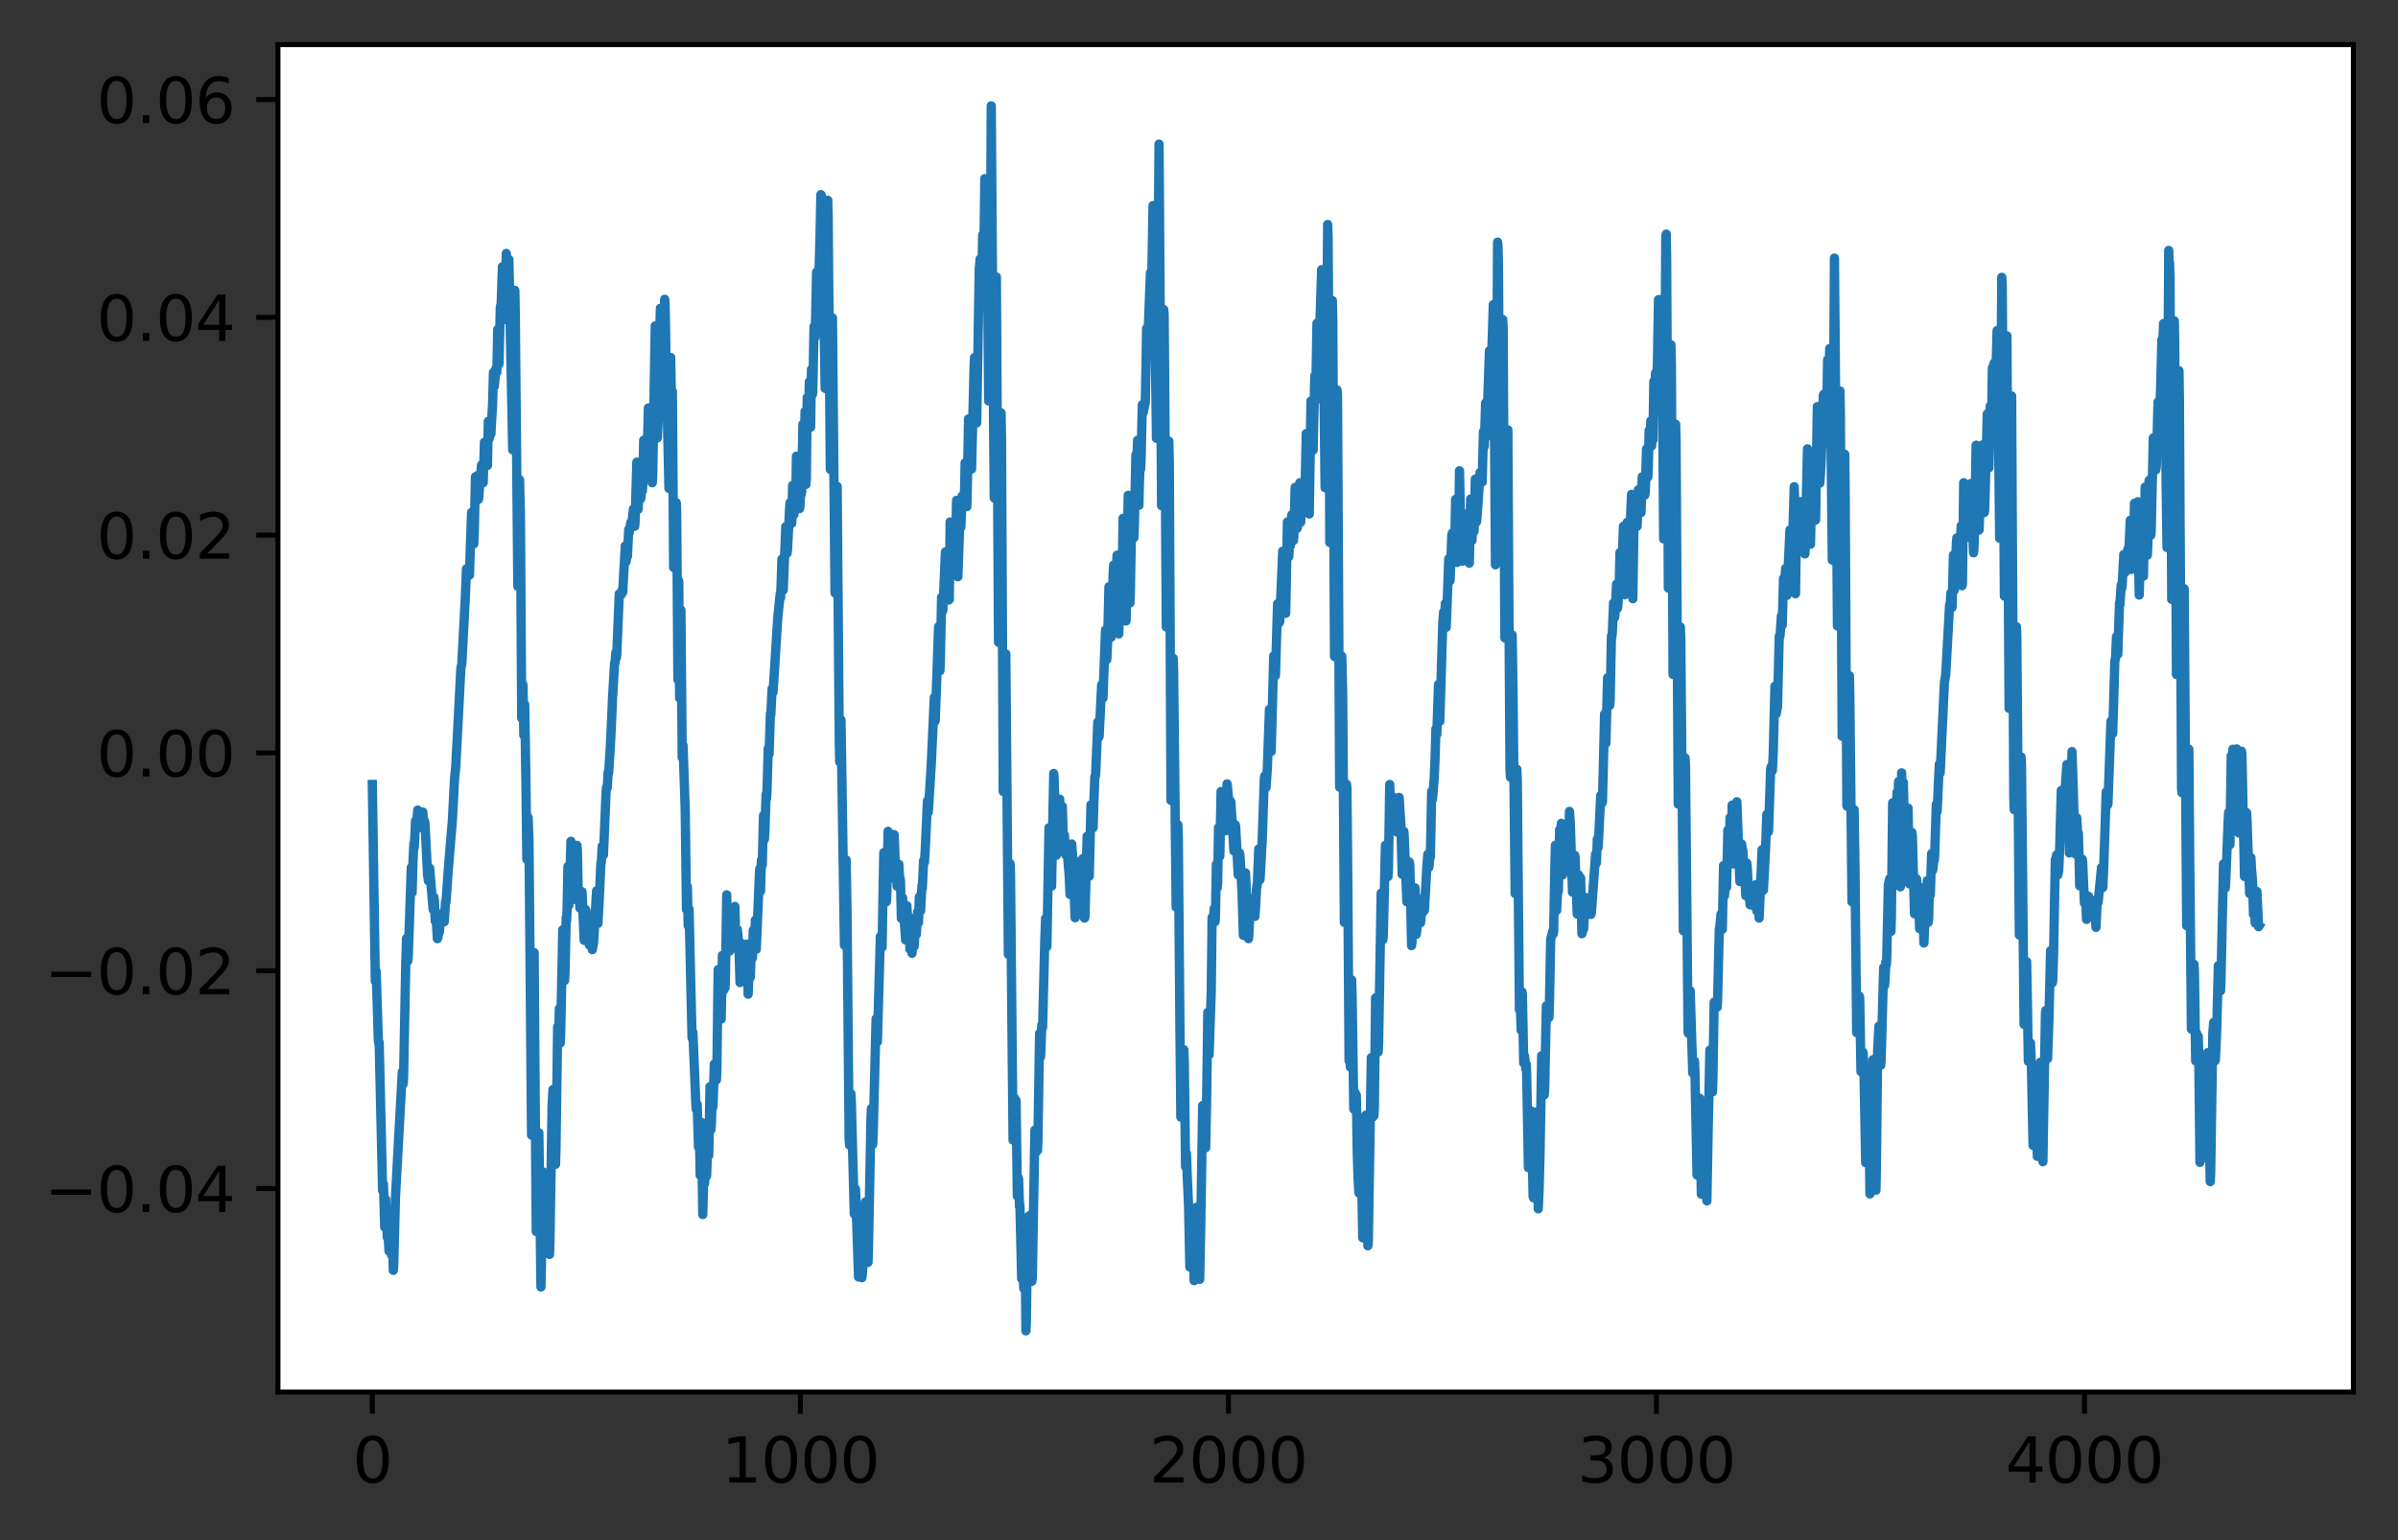 <?xml version="1.0" encoding="utf-8" standalone="no"?>
<!DOCTYPE svg PUBLIC "-//W3C//DTD SVG 1.1//EN"
  "http://www.w3.org/Graphics/SVG/1.1/DTD/svg11.dtd">
<svg xmlns:xlink="http://www.w3.org/1999/xlink" width="386.845pt" height="248.518pt" viewBox="0 0 386.845 248.518" xmlns="http://www.w3.org/2000/svg" version="1.1">
 <rect x="0" y="0" width="386.845" height="248.518" fill="#333333" stroke="none"/>
 <defs>
  <style type="text/css">*{stroke-linejoin: round; stroke-linecap: butt}</style>
 </defs>
 <g id="figure_1">
  <g id="patch_1">
   <path d="M 0 248.518 
L 386.845 248.518 
L 386.845 0 
L 0 0 
L 0 248.518 
z
" style="fill: none"/>
  </g>
  <g id="axes_1">
   <g id="patch_2">
    <path d="M 44.845 224.64 
L 379.645 224.64 
L 379.645 7.2 
L 44.845 7.2 
z
" style="fill: #ffffff"/>
   </g>
   <g id="matplotlib.axis_1">
    <g id="xtick_1">
     <g id="line2d_1">
      <defs>
       <path id="m5186f1db06" d="M 0 0 
L 0 3.5 
" style="stroke: #000000; stroke-width: 0.8"/>
      </defs>
      <g>
       <use xlink:href="#m5186f1db06" x="60.063" y="224.64" style="stroke: #000000; stroke-width: 0.8"/>
      </g>
     </g>
     <g id="text_1">
      <!-- 0 -->
      <g transform="translate(56.882 239.238)scale(0.1 -0.1)">
       <defs>
        <path id="DejaVuSans-30" d="M 2034 4250 
Q 1547 4250 1301 3770 
Q 1056 3291 1056 2328 
Q 1056 1369 1301 889 
Q 1547 409 2034 409 
Q 2525 409 2770 889 
Q 3016 1369 3016 2328 
Q 3016 3291 2770 3770 
Q 2525 4250 2034 4250 
z
M 2034 4750 
Q 2819 4750 3233 4129 
Q 3647 3509 3647 2328 
Q 3647 1150 3233 529 
Q 2819 -91 2034 -91 
Q 1250 -91 836 529 
Q 422 1150 422 2328 
Q 422 3509 836 4129 
Q 1250 4750 2034 4750 
z
" transform="scale(0.016)"/>
       </defs>
       <use xlink:href="#DejaVuSans-30"/>
      </g>
     </g>
    </g>
    <g id="xtick_2">
     <g id="line2d_2">
      <g>
       <use xlink:href="#m5186f1db06" x="129.112" y="224.64" style="stroke: #000000; stroke-width: 0.8"/>
      </g>
     </g>
     <g id="text_2">
      <!-- 1000 -->
      <g transform="translate(116.387 239.238)scale(0.1 -0.1)">
       <defs>
        <path id="DejaVuSans-31" d="M 794 531 
L 1825 531 
L 1825 4091 
L 703 3866 
L 703 4441 
L 1819 4666 
L 2450 4666 
L 2450 531 
L 3481 531 
L 3481 0 
L 794 0 
L 794 531 
z
" transform="scale(0.016)"/>
       </defs>
       <use xlink:href="#DejaVuSans-31"/>
       <use xlink:href="#DejaVuSans-30" x="63.623"/>
       <use xlink:href="#DejaVuSans-30" x="127.246"/>
       <use xlink:href="#DejaVuSans-30" x="190.869"/>
      </g>
     </g>
    </g>
    <g id="xtick_3">
     <g id="line2d_3">
      <g>
       <use xlink:href="#m5186f1db06" x="198.16" y="224.64" style="stroke: #000000; stroke-width: 0.8"/>
      </g>
     </g>
     <g id="text_3">
      <!-- 2000 -->
      <g transform="translate(185.435 239.238)scale(0.1 -0.1)">
       <defs>
        <path id="DejaVuSans-32" d="M 1228 531 
L 3431 531 
L 3431 0 
L 469 0 
L 469 531 
Q 828 903 1448 1529 
Q 2069 2156 2228 2338 
Q 2531 2678 2651 2914 
Q 2772 3150 2772 3378 
Q 2772 3750 2511 3984 
Q 2250 4219 1831 4219 
Q 1534 4219 1204 4116 
Q 875 4013 500 3803 
L 500 4441 
Q 881 4594 1212 4672 
Q 1544 4750 1819 4750 
Q 2544 4750 2975 4387 
Q 3406 4025 3406 3419 
Q 3406 3131 3298 2873 
Q 3191 2616 2906 2266 
Q 2828 2175 2409 1742 
Q 1991 1309 1228 531 
z
" transform="scale(0.016)"/>
       </defs>
       <use xlink:href="#DejaVuSans-32"/>
       <use xlink:href="#DejaVuSans-30" x="63.623"/>
       <use xlink:href="#DejaVuSans-30" x="127.246"/>
       <use xlink:href="#DejaVuSans-30" x="190.869"/>
      </g>
     </g>
    </g>
    <g id="xtick_4">
     <g id="line2d_4">
      <g>
       <use xlink:href="#m5186f1db06" x="267.208" y="224.64" style="stroke: #000000; stroke-width: 0.8"/>
      </g>
     </g>
     <g id="text_4">
      <!-- 3000 -->
      <g transform="translate(254.483 239.238)scale(0.1 -0.1)">
       <defs>
        <path id="DejaVuSans-33" d="M 2597 2516 
Q 3050 2419 3304 2112 
Q 3559 1806 3559 1356 
Q 3559 666 3084 287 
Q 2609 -91 1734 -91 
Q 1441 -91 1130 -33 
Q 819 25 488 141 
L 488 750 
Q 750 597 1062 519 
Q 1375 441 1716 441 
Q 2309 441 2620 675 
Q 2931 909 2931 1356 
Q 2931 1769 2642 2001 
Q 2353 2234 1838 2234 
L 1294 2234 
L 1294 2753 
L 1863 2753 
Q 2328 2753 2575 2939 
Q 2822 3125 2822 3475 
Q 2822 3834 2567 4026 
Q 2313 4219 1838 4219 
Q 1578 4219 1281 4162 
Q 984 4106 628 3988 
L 628 4550 
Q 988 4650 1302 4700 
Q 1616 4750 1894 4750 
Q 2613 4750 3031 4423 
Q 3450 4097 3450 3541 
Q 3450 3153 3228 2886 
Q 3006 2619 2597 2516 
z
" transform="scale(0.016)"/>
       </defs>
       <use xlink:href="#DejaVuSans-33"/>
       <use xlink:href="#DejaVuSans-30" x="63.623"/>
       <use xlink:href="#DejaVuSans-30" x="127.246"/>
       <use xlink:href="#DejaVuSans-30" x="190.869"/>
      </g>
     </g>
    </g>
    <g id="xtick_5">
     <g id="line2d_5">
      <g>
       <use xlink:href="#m5186f1db06" x="336.256" y="224.64" style="stroke: #000000; stroke-width: 0.8"/>
      </g>
     </g>
     <g id="text_5">
      <!-- 4000 -->
      <g transform="translate(323.531 239.238)scale(0.1 -0.1)">
       <defs>
        <path id="DejaVuSans-34" d="M 2419 4116 
L 825 1625 
L 2419 1625 
L 2419 4116 
z
M 2253 4666 
L 3047 4666 
L 3047 1625 
L 3713 1625 
L 3713 1100 
L 3047 1100 
L 3047 0 
L 2419 0 
L 2419 1100 
L 313 1100 
L 313 1709 
L 2253 4666 
z
" transform="scale(0.016)"/>
       </defs>
       <use xlink:href="#DejaVuSans-34"/>
       <use xlink:href="#DejaVuSans-30" x="63.623"/>
       <use xlink:href="#DejaVuSans-30" x="127.246"/>
       <use xlink:href="#DejaVuSans-30" x="190.869"/>
      </g>
     </g>
    </g>
   </g>
   <g id="matplotlib.axis_2">
    <g id="ytick_1">
     <g id="line2d_6">
      <defs>
       <path id="mf6661c6b34" d="M 0 0 
L -3.5 0 
" style="stroke: #000000; stroke-width: 0.8"/>
      </defs>
      <g>
       <use xlink:href="#mf6661c6b34" x="44.845" y="191.789" style="stroke: #000000; stroke-width: 0.8"/>
      </g>
     </g>
     <g id="text_6">
      <!-- −0.04 -->
      <g transform="translate(7.2 195.588)scale(0.1 -0.1)">
       <defs>
        <path id="DejaVuSans-2212" d="M 678 2272 
L 4684 2272 
L 4684 1741 
L 678 1741 
L 678 2272 
z
" transform="scale(0.016)"/>
        <path id="DejaVuSans-2e" d="M 684 794 
L 1344 794 
L 1344 0 
L 684 0 
L 684 794 
z
" transform="scale(0.016)"/>
       </defs>
       <use xlink:href="#DejaVuSans-2212"/>
       <use xlink:href="#DejaVuSans-30" x="83.789"/>
       <use xlink:href="#DejaVuSans-2e" x="147.412"/>
       <use xlink:href="#DejaVuSans-30" x="179.199"/>
       <use xlink:href="#DejaVuSans-34" x="242.822"/>
      </g>
     </g>
    </g>
    <g id="ytick_2">
     <g id="line2d_7">
      <g>
       <use xlink:href="#mf6661c6b34" x="44.845" y="156.643" style="stroke: #000000; stroke-width: 0.8"/>
      </g>
     </g>
     <g id="text_7">
      <!-- −0.02 -->
      <g transform="translate(7.2 160.442)scale(0.1 -0.1)">
       <use xlink:href="#DejaVuSans-2212"/>
       <use xlink:href="#DejaVuSans-30" x="83.789"/>
       <use xlink:href="#DejaVuSans-2e" x="147.412"/>
       <use xlink:href="#DejaVuSans-30" x="179.199"/>
       <use xlink:href="#DejaVuSans-32" x="242.822"/>
      </g>
     </g>
    </g>
    <g id="ytick_3">
     <g id="line2d_8">
      <g>
       <use xlink:href="#mf6661c6b34" x="44.845" y="121.497" style="stroke: #000000; stroke-width: 0.8"/>
      </g>
     </g>
     <g id="text_8">
      <!-- 0.00 -->
      <g transform="translate(15.58 125.297)scale(0.1 -0.1)">
       <use xlink:href="#DejaVuSans-30"/>
       <use xlink:href="#DejaVuSans-2e" x="63.623"/>
       <use xlink:href="#DejaVuSans-30" x="95.41"/>
       <use xlink:href="#DejaVuSans-30" x="159.033"/>
      </g>
     </g>
    </g>
    <g id="ytick_4">
     <g id="line2d_9">
      <g>
       <use xlink:href="#mf6661c6b34" x="44.845" y="86.352" style="stroke: #000000; stroke-width: 0.8"/>
      </g>
     </g>
     <g id="text_9">
      <!-- 0.02 -->
      <g transform="translate(15.58 90.151)scale(0.1 -0.1)">
       <use xlink:href="#DejaVuSans-30"/>
       <use xlink:href="#DejaVuSans-2e" x="63.623"/>
       <use xlink:href="#DejaVuSans-30" x="95.41"/>
       <use xlink:href="#DejaVuSans-32" x="159.033"/>
      </g>
     </g>
    </g>
    <g id="ytick_5">
     <g id="line2d_10">
      <g>
       <use xlink:href="#mf6661c6b34" x="44.845" y="51.206" style="stroke: #000000; stroke-width: 0.8"/>
      </g>
     </g>
     <g id="text_10">
      <!-- 0.04 -->
      <g transform="translate(15.58 55.005)scale(0.1 -0.1)">
       <use xlink:href="#DejaVuSans-30"/>
       <use xlink:href="#DejaVuSans-2e" x="63.623"/>
       <use xlink:href="#DejaVuSans-30" x="95.41"/>
       <use xlink:href="#DejaVuSans-34" x="159.033"/>
      </g>
     </g>
    </g>
    <g id="ytick_6">
     <g id="line2d_11">
      <g>
       <use xlink:href="#mf6661c6b34" x="44.845" y="16.06" style="stroke: #000000; stroke-width: 0.8"/>
      </g>
     </g>
     <g id="text_11">
      <!-- 0.06 -->
      <g transform="translate(15.58 19.86)scale(0.1 -0.1)">
       <defs>
        <path id="DejaVuSans-36" d="M 2113 2584 
Q 1688 2584 1439 2293 
Q 1191 2003 1191 1497 
Q 1191 994 1439 701 
Q 1688 409 2113 409 
Q 2538 409 2786 701 
Q 3034 994 3034 1497 
Q 3034 2003 2786 2293 
Q 2538 2584 2113 2584 
z
M 3366 4563 
L 3366 3988 
Q 3128 4100 2886 4159 
Q 2644 4219 2406 4219 
Q 1781 4219 1451 3797 
Q 1122 3375 1075 2522 
Q 1259 2794 1537 2939 
Q 1816 3084 2150 3084 
Q 2853 3084 3261 2657 
Q 3669 2231 3669 1497 
Q 3669 778 3244 343 
Q 2819 -91 2113 -91 
Q 1303 -91 875 529 
Q 447 1150 447 2328 
Q 447 3434 972 4092 
Q 1497 4750 2381 4750 
Q 2619 4750 2861 4703 
Q 3103 4656 3366 4563 
z
" transform="scale(0.016)"/>
       </defs>
       <use xlink:href="#DejaVuSans-30"/>
       <use xlink:href="#DejaVuSans-2e" x="63.623"/>
       <use xlink:href="#DejaVuSans-30" x="95.41"/>
       <use xlink:href="#DejaVuSans-36" x="159.033"/>
      </g>
     </g>
    </g>
   </g>
   <g id="line2d_12">
    <path d="M 60.063 126.592 
L 60.547 158.34 
L 60.616 157.16 
L 60.685 156.731 
L 61.03 167.778 
L 61.099 168.368 
L 61.168 168.207 
L 61.721 192.125 
L 61.79 191.964 
L 61.859 191.053 
L 62.066 198.024 
L 62.135 195.933 
L 62.204 193.52 
L 62.273 194.968 
L 62.48 199.687 
L 62.549 199.312 
L 62.618 199.472 
L 62.756 201.886 
L 62.825 201.618 
L 62.964 197.864 
L 63.033 198.668 
L 63.171 202.529 
L 63.309 199.365 
L 63.447 204.996 
L 63.516 204.138 
L 63.792 193.252 
L 64.897 172.98 
L 64.966 173.463 
L 65.035 174.911 
L 65.104 173.838 
L 65.449 155.873 
L 65.587 151.422 
L 65.794 155.068 
L 65.864 154.264 
L 66.209 144.075 
L 66.347 139.999 
L 66.485 144.021 
L 66.623 138.926 
L 66.761 136.138 
L 66.83 136.728 
L 67.037 132.437 
L 67.175 132.92 
L 67.244 132.759 
L 67.383 130.721 
L 67.59 132.974 
L 67.659 132.866 
L 67.866 133.564 
L 68.211 131.043 
L 68.418 133.832 
L 68.487 132.491 
L 68.556 132.759 
L 68.971 141.072 
L 69.109 142.144 
L 69.178 141.715 
L 69.316 140.106 
L 69.868 146.756 
L 69.937 146.22 
L 70.006 144.772 
L 70.075 145.362 
L 70.214 148.633 
L 70.283 147.829 
L 70.352 148.097 
L 70.559 151.475 
L 70.628 151.314 
L 70.766 150.51 
L 70.835 150.51 
L 70.904 150.242 
L 71.042 147.507 
L 71.111 147.561 
L 71.18 148.687 
L 71.249 148.258 
L 71.318 147.829 
L 71.525 148.794 
L 71.595 148.687 
L 71.664 148.74 
L 71.871 145.469 
L 71.94 145.63 
L 72.285 140.857 
L 72.561 137.318 
L 72.975 132.437 
L 73.321 125.788 
L 73.528 123.642 
L 74.356 107.715 
L 74.495 107.179 
L 75.047 96.775 
L 75.254 91.787 
L 75.392 92.485 
L 75.53 91.627 
L 75.599 91.841 
L 75.737 92.806 
L 75.875 88.248 
L 76.083 82.671 
L 76.152 82.724 
L 76.221 82.992 
L 76.428 87.765 
L 76.497 86.371 
L 76.704 76.932 
L 76.842 79.292 
L 76.911 78.809 
L 76.98 76.772 
L 77.049 76.825 
L 77.187 80.579 
L 77.256 79.936 
L 77.464 76.932 
L 77.533 76.879 
L 77.671 75.055 
L 77.74 75.163 
L 77.947 77.898 
L 78.154 71.355 
L 78.223 72.696 
L 78.292 73.822 
L 78.43 71.355 
L 78.499 71.784 
L 78.637 75.109 
L 78.776 67.977 
L 78.845 68.084 
L 78.914 70.765 
L 78.983 70.443 
L 79.052 68.996 
L 79.121 69.532 
L 79.19 70.014 
L 79.466 65.188 
L 79.604 60.093 
L 79.742 62.346 
L 80.018 59.396 
L 80.087 59.611 
L 80.156 60.04 
L 80.295 53.175 
L 80.364 54.838 
L 80.433 58.806 
L 80.502 58.699 
L 80.709 49.582 
L 80.847 48.992 
L 81.054 43.04 
L 81.192 51.62 
L 81.261 50.601 
L 81.33 47.544 
L 81.399 48.241 
L 81.468 49.475 
L 81.676 40.894 
L 81.745 41.806 
L 81.883 44.648 
L 81.952 44.112 
L 82.09 41.86 
L 82.711 72.589 
L 82.78 71.623 
L 83.056 46.847 
L 83.126 50.977 
L 83.54 94.63 
L 83.816 77.415 
L 83.954 83.1 
L 84.161 115.866 
L 84.23 114.687 
L 84.299 110.45 
L 84.368 110.504 
L 84.506 118.655 
L 84.645 113.668 
L 84.852 126.753 
L 84.99 138.658 
L 85.059 137.854 
L 85.197 131.901 
L 85.335 135.601 
L 85.473 151.368 
L 85.749 183.169 
L 86.164 153.728 
L 86.302 173.141 
L 86.509 198.722 
L 86.923 182.794 
L 87.061 191.911 
L 87.268 207.677 
L 87.476 197.006 
L 87.614 189.122 
L 87.683 189.283 
L 87.89 198.346 
L 88.028 200.17 
L 88.442 191.804 
L 88.649 202.422 
L 88.718 200.277 
L 89.064 178.397 
L 89.202 175.822 
L 89.34 177.86 
L 89.616 187.889 
L 89.685 185.69 
L 89.961 165.687 
L 90.03 167.778 
L 90.099 167.725 
L 90.237 162.737 
L 90.376 168.315 
L 90.445 166.706 
L 90.79 150.027 
L 90.997 156.034 
L 91.066 158.232 
L 91.135 157.321 
L 91.342 147.99 
L 91.411 148.579 
L 91.48 146.863 
L 91.618 139.838 
L 91.757 146.113 
L 91.826 144.986 
L 92.102 135.762 
L 92.171 136.728 
L 92.516 145.147 
L 92.654 141.983 
L 92.792 144.772 
L 93.068 136.406 
L 93.137 137.103 
L 93.276 143.914 
L 93.345 143.592 
L 93.414 143.914 
L 93.552 146.542 
L 93.69 145.201 
L 93.759 145.255 
L 93.897 143.914 
L 94.242 151.743 
L 94.311 151.207 
L 94.449 146.756 
L 94.518 146.917 
L 94.588 147.185 
L 94.795 151.529 
L 94.864 150.456 
L 94.933 150.564 
L 95.071 152.494 
L 95.278 150.403 
L 95.416 151.154 
L 95.554 153.245 
L 95.761 152.119 
L 96.245 143.753 
L 96.452 149.008 
L 96.521 147.882 
L 96.728 143.914 
L 96.935 139.195 
L 97.004 139.195 
L 97.142 136.567 
L 97.211 136.62 
L 97.349 137.961 
L 97.764 127.986 
L 97.833 127.075 
L 97.902 127.289 
L 97.971 126.967 
L 98.109 124.608 
L 98.178 124.769 
L 98.454 120.586 
L 98.661 116.349 
L 98.799 112.97 
L 99.145 107.018 
L 99.214 107.018 
L 99.352 105.302 
L 99.421 106.16 
L 99.49 105.731 
L 99.904 95.81 
L 99.973 96.185 
L 100.042 96.024 
L 100.18 95.863 
L 100.249 95.917 
L 100.388 95.166 
L 100.457 95.541 
L 100.871 88.087 
L 101.009 90.608 
L 101.078 90.018 
L 101.216 89.803 
L 101.423 85.459 
L 101.492 85.996 
L 101.768 84.279 
L 101.838 84.816 
L 101.907 84.762 
L 102.183 82.134 
L 102.252 82.242 
L 102.39 84.923 
L 102.459 84.065 
L 102.735 74.573 
L 102.942 82.188 
L 103.219 76.986 
L 103.288 77.522 
L 103.357 80.472 
L 103.426 80.15 
L 103.564 75.592 
L 103.633 79.185 
L 103.702 78.112 
L 103.84 71.033 
L 103.978 76.021 
L 104.047 75.806 
L 104.185 72.267 
L 104.323 74.519 
L 104.392 73.822 
L 104.599 65.831 
L 104.669 66.582 
L 104.807 68.62 
L 104.945 67.119 
L 105.083 72.213 
L 105.221 77.898 
L 105.29 76.772 
L 105.704 52.585 
L 105.773 53.336 
L 106.049 70.658 
L 106.188 67.762 
L 106.395 55.374 
L 106.533 49.743 
L 106.74 59.932 
L 106.809 58.753 
L 106.947 66.529 
L 107.016 63.686 
L 107.223 48.295 
L 107.292 48.939 
L 107.499 61.112 
L 107.569 59.611 
L 107.707 69.478 
L 107.914 78.809 
L 107.983 76.235 
L 108.19 57.68 
L 108.328 65.188 
L 108.397 63.043 
L 108.466 63.15 
L 108.673 91.573 
L 108.742 91.09 
L 109.088 81.115 
L 109.157 82.349 
L 109.364 109.699 
L 109.433 101.119 
L 109.502 93.772 
L 109.64 112.649 
L 109.709 111.254 
L 109.847 98.437 
L 110.054 122.248 
L 110.123 121.283 
L 110.192 120.317 
L 110.538 130.668 
L 110.745 146.756 
L 110.814 144.986 
L 110.883 143.109 
L 111.021 149.384 
L 111.09 147.721 
L 111.159 146.702 
L 111.435 158.715 
L 111.642 167.51 
L 111.78 166.598 
L 112.264 178.397 
L 112.333 179.04 
L 112.471 178.182 
L 112.678 185.1 
L 112.816 182.043 
L 112.954 189.658 
L 113.161 181.132 
L 113.369 195.987 
L 113.576 187.942 
L 113.645 191.053 
L 113.714 190.087 
L 113.852 184.939 
L 113.99 189.766 
L 114.197 183.974 
L 114.335 186.441 
L 114.542 175.34 
L 114.611 177.914 
L 114.68 182.311 
L 114.75 181.507 
L 114.888 177.485 
L 114.957 178.718 
L 115.026 178.557 
L 115.233 171.693 
L 115.371 172.927 
L 115.44 172.498 
L 115.578 174.267 
L 115.647 172.658 
L 115.854 156.463 
L 115.923 159.359 
L 116.061 162.63 
L 116.2 160.646 
L 116.338 164.453 
L 116.545 154.157 
L 116.683 159.895 
L 116.752 158.501 
L 116.821 155.39 
L 116.89 156.248 
L 116.959 159.412 
L 117.028 157.696 
L 117.235 144.396 
L 117.373 152.226 
L 117.442 151.314 
L 117.511 149.33 
L 117.58 149.92 
L 117.719 153.46 
L 117.926 147.614 
L 117.995 149.598 
L 118.064 152.333 
L 118.133 151.958 
L 118.202 149.008 
L 118.271 149.437 
L 118.34 152.655 
L 118.409 151.958 
L 118.547 146.273 
L 118.685 151.583 
L 118.754 150.993 
L 118.961 150.027 
L 119.1 151.475 
L 119.238 153.889 
L 119.376 158.554 
L 119.514 152.655 
L 119.583 153.406 
L 119.652 155.819 
L 119.721 154.8 
L 119.859 152.333 
L 120.066 154.639 
L 120.204 154.157 
L 120.342 157.643 
L 120.411 157.106 
L 120.55 152.333 
L 120.688 160.431 
L 120.895 155.712 
L 121.033 157.75 
L 121.24 152.387 
L 121.309 153.299 
L 121.378 154.586 
L 121.516 150.135 
L 121.585 150.51 
L 121.654 152.816 
L 121.723 151.958 
L 121.861 148.472 
L 122 153.191 
L 122.483 141.769 
L 122.552 140.213 
L 122.69 143.807 
L 122.828 138.819 
L 122.897 138.926 
L 122.966 139.57 
L 123.173 131.579 
L 123.242 132.92 
L 123.311 135.441 
L 123.381 134.422 
L 123.588 128.201 
L 123.657 128.898 
L 123.726 127.772 
L 123.933 120.8 
L 124.071 121.658 
L 124.278 115.169 
L 124.347 115.384 
L 124.554 111.147 
L 124.692 111.737 
L 124.831 109.86 
L 125.452 99.885 
L 125.866 95.756 
L 125.935 96.453 
L 126.073 92.324 
L 126.142 90.232 
L 126.211 91.198 
L 126.35 95.22 
L 126.764 84.977 
L 126.833 85.03 
L 126.971 89.267 
L 127.04 88.731 
L 127.385 81.92 
L 127.454 81.115 
L 127.523 81.169 
L 127.731 84.44 
L 127.869 78.327 
L 127.938 78.809 
L 128.076 83.046 
L 128.214 79.936 
L 128.283 80.579 
L 128.352 81.115 
L 128.49 73.608 
L 128.559 74.037 
L 128.697 81.759 
L 128.766 81.33 
L 128.835 80.15 
L 128.904 80.633 
L 128.973 82.081 
L 129.042 81.759 
L 129.181 79.238 
L 129.25 79.775 
L 129.319 79.453 
L 129.526 68.459 
L 129.664 75.324 
L 129.733 73.876 
L 129.871 66.421 
L 130.009 78.166 
L 130.078 77.201 
L 130.216 64.169 
L 130.354 68.352 
L 130.423 67.601 
L 130.562 61.595 
L 130.631 63.043 
L 130.769 68.942 
L 130.907 59.611 
L 130.976 59.986 
L 131.045 63.686 
L 131.114 63.365 
L 131.321 52.693 
L 131.459 54.462 
L 131.528 53.443 
L 131.735 43.898 
L 131.873 46.472 
L 132.012 45.185 
L 132.081 45.185 
L 132.288 38.106 
L 132.426 31.402 
L 132.495 31.51 
L 132.702 40.734 
L 132.771 40.787 
L 132.909 50.387 
L 133.116 62.667 
L 133.254 51.406 
L 133.462 33.172 
L 133.531 32.314 
L 133.6 34.995 
L 133.945 75.753 
L 134.014 74.197 
L 134.152 61.434 
L 134.29 51.298 
L 134.704 95.702 
L 134.773 94.522 
L 135.05 78.488 
L 135.188 95.059 
L 135.395 119.996 
L 135.464 122.945 
L 135.671 116.188 
L 136.223 152.548 
L 136.292 150.885 
L 136.5 138.766 
L 136.638 146.917 
L 136.983 183.867 
L 137.052 184.778 
L 137.259 176.466 
L 137.328 177.485 
L 137.812 195.879 
L 137.881 193.841 
L 137.95 191.804 
L 138.019 191.964 
L 138.502 206.069 
L 138.709 203.924 
L 138.778 202.154 
L 138.847 202.476 
L 139.054 206.176 
L 139.193 204.674 
L 139.607 193.949 
L 139.676 194.7 
L 140.021 203.709 
L 140.09 201.993 
L 140.504 180.542 
L 140.573 178.879 
L 140.781 184.671 
L 140.85 183.33 
L 141.333 164.4 
L 141.54 168.1 
L 142.023 151.1 
L 142.231 152.762 
L 142.3 152.87 
L 142.438 144.772 
L 142.576 137.586 
L 142.99 145.523 
L 143.059 144.289 
L 143.266 134.154 
L 143.335 134.261 
L 143.612 137.586 
L 143.75 141.072 
L 143.888 134.69 
L 143.957 134.958 
L 144.095 137.532 
L 144.233 134.69 
L 144.302 136.084 
L 144.509 141.983 
L 144.578 141.715 
L 144.647 141.822 
L 144.716 143.002 
L 144.785 142.627 
L 144.993 139.463 
L 145.131 141.983 
L 145.2 141.661 
L 145.269 142.251 
L 145.407 148.204 
L 145.476 147.346 
L 145.614 144.879 
L 145.821 147.775 
L 146.097 151.69 
L 146.166 150.885 
L 146.304 146.166 
L 146.443 149.169 
L 146.581 147.882 
L 146.788 153.191 
L 146.926 150.081 
L 146.995 150.51 
L 147.133 153.835 
L 147.34 148.74 
L 147.478 152.709 
L 147.685 148.955 
L 147.824 150.778 
L 148.031 147.131 
L 148.1 147.882 
L 148.169 148.901 
L 148.307 144.718 
L 148.376 145.523 
L 148.514 146.971 
L 148.721 142.949 
L 148.79 143.324 
L 148.997 138.873 
L 149.135 139.141 
L 149.274 136.835 
L 149.619 129.22 
L 149.757 131.043 
L 150.24 123.213 
L 150.724 112.541 
L 150.862 116.349 
L 151.069 110.933 
L 151.414 101.119 
L 151.483 102.298 
L 151.621 108.251 
L 151.69 106.91 
L 151.897 96.399 
L 152.035 98.652 
L 152.104 98.437 
L 152.381 92.216 
L 152.519 89.052 
L 152.795 96.614 
L 152.864 96.828 
L 153.002 94.04 
L 153.071 96.828 
L 153.14 96.721 
L 153.278 84.226 
L 153.347 86.639 
L 153.485 92.806 
L 153.693 87.658 
L 153.9 91.198 
L 153.969 90.929 
L 154.038 91.466 
L 154.107 90.983 
L 154.314 80.74 
L 154.521 93.074 
L 154.866 83.314 
L 154.935 84.119 
L 155.005 85.084 
L 155.212 80.043 
L 155.281 81.223 
L 155.35 80.633 
L 155.419 79.828 
L 155.488 81.598 
L 155.557 81.384 
L 155.695 74.68 
L 155.764 75.538 
L 155.971 81.759 
L 156.109 75.592 
L 156.247 67.601 
L 156.455 74.895 
L 156.593 70.604 
L 156.731 75.699 
L 157.145 59.074 
L 157.214 57.68 
L 157.283 57.948 
L 157.352 58.967 
L 157.559 68.245 
L 157.974 43.361 
L 158.112 41.806 
L 158.181 42.235 
L 158.319 48.831 
L 158.526 37.891 
L 158.664 45.882 
L 158.871 28.828 
L 158.94 30.652 
L 159.147 38.696 
L 159.216 37.73 
L 159.285 39.929 
L 159.493 64.705 
L 159.562 61.863 
L 159.7 54.999 
L 159.907 17.084 
L 160.252 64.759 
L 160.39 80.365 
L 160.735 44.702 
L 160.943 79.989 
L 161.081 103.639 
L 161.15 97.955 
L 161.288 79.185 
L 161.357 84.119 
L 161.495 66.636 
L 161.564 70.926 
L 161.84 127.718 
L 161.909 125.788 
L 162.047 114.687 
L 162.116 116.832 
L 162.255 105.516 
L 162.669 153.996 
L 162.738 151.851 
L 162.945 139.355 
L 163.014 140.857 
L 163.29 170.299 
L 163.428 183.974 
L 163.497 183.92 
L 163.636 177.163 
L 163.705 177.86 
L 163.774 179.63 
L 163.843 178.611 
L 163.912 177.592 
L 164.119 193.037 
L 164.188 192.554 
L 164.257 190.034 
L 164.326 190.302 
L 164.464 194.7 
L 164.533 194.485 
L 164.671 200.277 
L 164.809 206.337 
L 164.878 205.64 
L 164.947 203.763 
L 165.016 203.924 
L 165.155 207.892 
L 165.293 198.4 
L 165.362 199.741 
L 165.5 214.756 
L 165.569 213.523 
L 165.707 203.548 
L 165.776 205.908 
L 165.845 204.782 
L 165.983 196.255 
L 166.052 197.756 
L 166.121 197.488 
L 166.19 196.094 
L 166.466 206.766 
L 166.536 205.961 
L 166.95 182.365 
L 167.019 182.794 
L 167.157 185.905 
L 167.226 185.154 
L 167.295 185.422 
L 167.364 185.636 
L 167.433 184.242 
L 167.709 166.759 
L 167.847 170.567 
L 167.916 169.655 
L 168.055 165.419 
L 168.124 165.633 
L 168.193 165.794 
L 168.538 151.958 
L 168.676 148.204 
L 168.745 148.848 
L 168.883 152.762 
L 169.228 133.564 
L 169.297 136.084 
L 169.505 142.037 
L 169.643 143.002 
L 169.85 131.687 
L 169.988 124.822 
L 170.057 125.788 
L 170.402 138.015 
L 170.471 137.318 
L 170.678 131.955 
L 170.747 132.491 
L 170.817 131.901 
L 170.955 128.952 
L 171.093 133.135 
L 171.162 134.69 
L 171.231 133.671 
L 171.369 130.131 
L 171.576 136.62 
L 171.645 135.441 
L 171.714 134.743 
L 171.921 137.961 
L 172.059 136.299 
L 172.474 141.179 
L 172.612 144.343 
L 172.75 139.57 
L 172.888 136.191 
L 173.026 138.015 
L 173.44 148.097 
L 173.509 147.721 
L 173.717 141.769 
L 173.786 142.144 
L 173.924 139.034 
L 173.993 139.248 
L 174.269 147.561 
L 174.407 144.611 
L 174.683 138.551 
L 174.959 148.15 
L 175.028 147.936 
L 175.374 134.958 
L 175.443 136.03 
L 175.581 138.39 
L 175.719 141.393 
L 175.995 129.863 
L 176.133 131.15 
L 176.34 133.564 
L 176.478 129.059 
L 176.617 125.359 
L 176.686 125.305 
L 176.755 124.876 
L 177.1 116.51 
L 177.238 118.977 
L 177.307 118.87 
L 177.721 110.504 
L 177.79 110.664 
L 177.928 112.649 
L 178.343 101.655 
L 178.412 102.674 
L 178.55 106.428 
L 178.688 103.425 
L 178.895 94.683 
L 178.964 96.882 
L 179.24 102.835 
L 179.309 102.03 
L 179.586 92.27 
L 179.655 91.198 
L 179.724 91.573 
L 179.862 96.399 
L 179.931 95.327 
L 180.069 91.251 
L 180.138 91.358 
L 180.207 89.589 
L 180.276 89.803 
L 180.483 102.298 
L 180.759 90.393 
L 180.967 97.365 
L 181.174 83.636 
L 181.243 84.869 
L 181.657 100.207 
L 182.002 79.936 
L 182.071 81.062 
L 182.278 97.311 
L 182.348 95.541 
L 182.555 83.797 
L 182.693 79.989 
L 182.9 86.8 
L 182.969 85.835 
L 183.245 73.393 
L 183.314 74.519 
L 183.383 74.787 
L 183.521 71.033 
L 183.728 81.544 
L 183.798 78.166 
L 183.936 74.466 
L 184.005 75.699 
L 184.074 74.251 
L 184.281 65.295 
L 184.419 66.582 
L 184.764 64.866 
L 184.902 57.358 
L 184.971 53.014 
L 185.04 53.336 
L 185.109 54.891 
L 185.178 54.623 
L 185.593 44.005 
L 185.662 44.809 
L 185.731 46.686 
L 185.8 45.077 
L 186.007 33.172 
L 186.214 43.737 
L 186.559 70.712 
L 186.629 68.62 
L 186.974 23.251 
L 187.388 81.598 
L 187.457 77.576 
L 187.733 49.958 
L 187.802 50.708 
L 187.94 68.781 
L 188.148 101.172 
L 188.424 73.447 
L 188.562 71.194 
L 188.631 74.841 
L 188.907 129.166 
L 188.976 123.267 
L 189.183 108.412 
L 189.252 106.213 
L 189.321 107.929 
L 189.736 146.381 
L 189.874 141.393 
L 190.012 133.081 
L 190.081 134.743 
L 190.357 167.242 
L 190.495 180.274 
L 190.702 178.021 
L 190.771 177.324 
L 190.979 169.387 
L 191.048 171.425 
L 191.255 188.264 
L 191.393 186.119 
L 191.531 189.873 
L 191.738 194.539 
L 191.945 204.46 
L 192.083 196.952 
L 192.29 202.1 
L 192.429 199.043 
L 192.636 206.659 
L 193.05 194.807 
L 193.119 194.86 
L 193.395 202.422 
L 193.533 206.444 
L 193.671 199.633 
L 194.017 178.397 
L 194.224 182.419 
L 194.5 185.207 
L 194.638 178.182 
L 194.845 163.381 
L 195.052 170.192 
L 195.398 160.002 
L 195.536 148.043 
L 195.605 148.15 
L 195.674 148.794 
L 195.743 148.311 
L 195.881 146.595 
L 196.019 148.74 
L 196.088 147.292 
L 196.226 139.463 
L 196.295 139.945 
L 196.364 143.27 
L 196.433 142.519 
L 196.571 133.564 
L 196.64 134.207 
L 196.779 138.176 
L 196.986 127.718 
L 197.124 129.327 
L 197.262 129.005 
L 197.469 131.848 
L 197.538 131.579 
L 197.745 134.046 
L 197.952 126.485 
L 198.021 127.075 
L 198.229 129.273 
L 198.298 130.882 
L 198.367 130.4 
L 198.505 129.273 
L 198.574 129.488 
L 199.057 137.318 
L 199.126 136.567 
L 199.264 133.081 
L 199.333 133.349 
L 199.748 141.179 
L 199.817 141.072 
L 199.955 137.639 
L 200.024 137.961 
L 200.369 143.967 
L 200.576 150.939 
L 200.714 146.381 
L 200.921 140.857 
L 201.336 149.652 
L 201.405 151.475 
L 201.474 150.778 
L 201.681 145.576 
L 201.819 146.22 
L 201.957 144.986 
L 202.095 147.453 
L 202.164 147.239 
L 202.302 146.005 
L 202.44 147.882 
L 202.579 145.844 
L 202.717 143.109 
L 202.786 143.109 
L 202.855 142.251 
L 203.062 136.996 
L 203.269 141.93 
L 203.614 135.709 
L 203.96 125.627 
L 204.029 125.198 
L 204.236 127.075 
L 204.443 124.071 
L 204.788 114.472 
L 204.857 114.955 
L 205.064 121.283 
L 205.479 105.838 
L 205.617 106.91 
L 205.755 109.002 
L 206.1 97.418 
L 206.238 98.652 
L 206.376 100.475 
L 206.445 100.314 
L 206.929 88.945 
L 207.067 95.005 
L 207.205 89.16 
L 207.412 98.974 
L 207.688 84.226 
L 207.757 85.996 
L 207.895 89.857 
L 208.033 87.765 
L 208.102 88.087 
L 208.171 88.033 
L 208.379 83.1 
L 208.655 87.229 
L 208.724 86.532 
L 208.931 78.649 
L 209.069 81.813 
L 209.276 85.245 
L 209.414 82.778 
L 209.483 83.368 
L 209.552 84.011 
L 209.691 77.898 
L 209.829 84.279 
L 209.898 82.724 
L 210.036 78.38 
L 210.174 80.579 
L 210.312 79.238 
L 210.45 81.544 
L 210.588 76.557 
L 210.726 69.961 
L 210.795 70.068 
L 211.002 80.472 
L 211.071 79.185 
L 211.21 82.939 
L 211.486 64.705 
L 211.555 65.778 
L 211.831 72.642 
L 211.969 66.421 
L 212.107 60.63 
L 212.245 64.598 
L 212.452 52.156 
L 212.522 55.106 
L 212.66 59.825 
L 212.867 52.693 
L 212.936 51.888 
L 213.212 43.522 
L 213.626 66.475 
L 213.764 78.702 
L 213.833 76.343 
L 214.179 36.229 
L 214.248 38.32 
L 214.386 57.841 
L 214.524 87.551 
L 214.593 86.8 
L 214.938 48.51 
L 215.007 51.727 
L 215.283 105.945 
L 215.352 105.623 
L 215.698 62.936 
L 215.767 64.062 
L 216.112 127.021 
L 216.181 123.535 
L 216.457 105.892 
L 216.595 111.898 
L 216.872 148.848 
L 216.941 146.81 
L 217.217 126.538 
L 217.286 127.128 
L 217.424 141.715 
L 217.631 171.21 
L 217.7 169.387 
L 217.838 172.176 
L 218.045 158.125 
L 218.114 160.163 
L 218.391 178.987 
L 218.598 176.305 
L 218.736 177.86 
L 218.805 176.734 
L 218.943 185.69 
L 219.081 190.141 
L 219.219 192.501 
L 219.288 192.179 
L 219.564 185.154 
L 219.841 199.741 
L 219.91 197.327 
L 220.324 179.952 
L 220.393 180.917 
L 220.531 190.731 
L 220.669 201.028 
L 220.738 200.384 
L 220.945 187.245 
L 221.222 170.674 
L 221.36 175.769 
L 221.498 180.22 
L 221.567 180.059 
L 221.636 180.059 
L 221.705 178.826 
L 221.912 161.021 
L 222.05 161.933 
L 222.119 161.826 
L 222.257 167.188 
L 222.326 169.762 
L 222.395 168.475 
L 222.81 144.128 
L 222.879 145.898 
L 223.086 151.636 
L 223.155 150.939 
L 223.5 136.406 
L 223.914 141.447 
L 223.983 140.16 
L 224.191 126.592 
L 224.329 130.668 
L 224.398 129.434 
L 224.467 129.756 
L 224.674 133.724 
L 224.743 133.885 
L 224.95 128.737 
L 225.019 130.239 
L 225.088 130.829 
L 225.157 129.756 
L 225.364 134.261 
L 225.572 130.882 
L 225.71 128.683 
L 225.986 132.974 
L 226.193 141.072 
L 226.262 141.072 
L 226.469 134.154 
L 226.538 135.28 
L 226.953 145.523 
L 227.022 145.469 
L 227.16 142.198 
L 227.298 139.087 
L 227.367 139.141 
L 227.436 139.677 
L 227.574 145.415 
L 227.712 152.602 
L 227.781 152.065 
L 228.126 145.147 
L 228.264 143.27 
L 228.333 144.557 
L 228.472 150.778 
L 228.541 150.242 
L 228.679 148.311 
L 228.748 149.062 
L 228.955 147.721 
L 229.162 148.901 
L 229.231 148.258 
L 229.369 145.04 
L 229.507 147.239 
L 229.645 144.879 
L 229.784 146.917 
L 230.198 139.57 
L 230.336 137.854 
L 230.474 139.999 
L 230.543 139.731 
L 230.612 138.444 
L 230.681 138.497 
L 230.75 138.283 
L 230.957 127.718 
L 231.095 128.952 
L 231.372 125.466 
L 231.51 122.248 
L 231.648 117.582 
L 231.717 118.011 
L 231.786 118.494 
L 232.062 110.45 
L 232.269 116.403 
L 232.753 100.368 
L 232.891 98.759 
L 233.029 99.885 
L 233.167 97.365 
L 233.305 101.226 
L 233.719 90.179 
L 233.926 93.718 
L 234.203 86.371 
L 234.272 86.049 
L 234.617 88.731 
L 234.686 87.712 
L 234.824 80.579 
L 235.031 90.768 
L 235.1 88.891 
L 235.307 86.746 
L 235.445 75.967 
L 235.653 86.693 
L 235.722 85.298 
L 235.791 85.245 
L 235.929 90.554 
L 235.998 90.5 
L 236.205 82.939 
L 236.343 87.926 
L 236.481 83.421 
L 236.55 84.119 
L 236.619 85.835 
L 236.688 85.03 
L 236.757 82.939 
L 236.826 82.992 
L 237.034 90.876 
L 237.241 80.526 
L 237.31 82.617 
L 237.448 87.229 
L 237.655 84.172 
L 237.793 85.727 
L 238 77.308 
L 238.138 84.279 
L 238.207 84.172 
L 238.415 81.544 
L 238.76 76.235 
L 238.898 77.04 
L 238.967 76.343 
L 239.105 77.791 
L 239.312 69.639 
L 239.381 71.194 
L 239.45 71.999 
L 239.657 65.027 
L 239.795 70.443 
L 240.279 56.607 
L 240.348 56.661 
L 240.555 59.664 
L 240.762 53.497 
L 240.9 49.153 
L 241.038 62.078 
L 241.245 91.144 
L 241.315 84.548 
L 241.591 39.071 
L 241.66 39.929 
L 241.729 42.557 
L 241.867 65.295 
L 242.074 89.535 
L 242.212 77.898 
L 242.419 51.566 
L 242.488 52.907 
L 242.765 102.942 
L 242.834 102.03 
L 242.903 101.387 
L 243.041 84.387 
L 243.248 69.371 
L 243.386 93.396 
L 243.593 124.232 
L 243.662 125.412 
L 243.8 113.024 
L 243.938 102.459 
L 244.076 111.254 
L 244.422 144.182 
L 244.56 134.583 
L 244.698 124.125 
L 244.767 125.734 
L 245.112 162.952 
L 245.181 161.665 
L 245.25 161.665 
L 245.388 166.223 
L 245.526 160.056 
L 245.596 160.538 
L 245.803 171.532 
L 245.872 171.318 
L 245.941 170.406 
L 246.148 172.498 
L 246.217 171.747 
L 246.286 173.463 
L 246.562 188.425 
L 246.838 186.387 
L 246.976 179.255 
L 247.046 179.952 
L 247.322 193.091 
L 247.391 193.305 
L 247.529 190.677 
L 247.805 179.469 
L 247.874 179.63 
L 247.943 180.434 
L 248.15 195.075 
L 248.288 191.911 
L 248.426 186.816 
L 248.703 170.352 
L 249.117 176.68 
L 249.186 175.715 
L 249.462 162.308 
L 249.531 163.595 
L 249.6 164.507 
L 249.669 164.024 
L 249.738 163.274 
L 249.876 164.185 
L 249.946 162.469 
L 250.153 151.583 
L 250.498 150.242 
L 250.567 150.725 
L 250.636 150.349 
L 250.774 142.519 
L 250.912 136.406 
L 251.119 146.917 
L 251.257 143.86 
L 251.326 143.967 
L 251.396 143.753 
L 251.603 133.885 
L 251.672 134.154 
L 251.741 134.529 
L 251.879 132.866 
L 252.017 138.497 
L 252.086 141.179 
L 252.155 140.374 
L 252.362 133.724 
L 252.5 134.958 
L 252.569 134.583 
L 252.846 138.122 
L 252.915 139.034 
L 252.984 138.283 
L 253.191 130.936 
L 253.329 133.081 
L 253.674 143.967 
L 253.812 142.895 
L 254.019 138.015 
L 254.088 138.283 
L 254.434 147.507 
L 254.503 147.131 
L 254.641 141.179 
L 254.71 141.608 
L 254.848 143.27 
L 254.986 141.661 
L 255.193 150.671 
L 255.262 150.456 
L 255.4 149.491 
L 255.469 149.92 
L 255.746 144.825 
L 255.953 146.595 
L 256.022 146.649 
L 256.16 147.024 
L 256.298 146.327 
L 256.436 145.63 
L 256.643 147.561 
L 256.712 147.4 
L 257.403 137.8 
L 257.472 139.355 
L 257.541 139.195 
L 257.679 135.387 
L 257.817 136.728 
L 258.231 128.362 
L 258.3 128.576 
L 258.438 129.595 
L 258.507 129.381 
L 258.646 123.857 
L 258.853 115.223 
L 258.991 118.441 
L 259.06 119.942 
L 259.198 114.687 
L 259.336 109.377 
L 259.405 109.431 
L 259.474 109.27 
L 259.543 109.753 
L 259.681 113.829 
L 259.75 112.97 
L 259.957 102.62 
L 260.027 102.728 
L 260.096 102.191 
L 260.303 97.311 
L 260.441 99.671 
L 260.51 99.349 
L 260.786 94.254 
L 260.924 98.169 
L 260.993 97.74 
L 261.131 95.327 
L 261.2 94.898 
L 261.338 89.16 
L 261.546 94.308 
L 261.891 84.923 
L 262.098 95.97 
L 262.167 94.147 
L 262.236 92.324 
L 262.305 93.611 
L 262.374 92.699 
L 262.512 84.279 
L 262.581 84.869 
L 262.719 89.964 
L 262.788 89.589 
L 263.203 79.775 
L 263.41 96.614 
L 263.617 82.939 
L 263.686 83.261 
L 263.755 82.992 
L 263.893 81.652 
L 264.1 84.923 
L 264.308 79.024 
L 264.377 79.507 
L 264.722 82.724 
L 264.929 76.932 
L 264.998 77.576 
L 265.067 77.469 
L 265.136 76.932 
L 265.205 77.147 
L 265.343 79.882 
L 265.412 79.399 
L 265.619 72.428 
L 265.758 75.431 
L 265.827 76.986 
L 265.896 75.645 
L 266.034 69.478 
L 266.172 72.16 
L 266.31 67.923 
L 266.448 71.945 
L 266.517 69.907 
L 266.586 70.497 
L 266.655 70.98 
L 266.793 61.541 
L 266.862 62.078 
L 266.931 63.847 
L 267.069 60.201 
L 267.208 65.349 
L 267.277 64.115 
L 267.553 48.349 
L 267.76 57.466 
L 267.898 53.068 
L 268.036 48.295 
L 268.105 51.03 
L 268.381 86.961 
L 268.45 83.1 
L 268.727 38.106 
L 268.796 37.784 
L 268.865 41.967 
L 269.141 94.898 
L 269.21 90.822 
L 269.555 55.642 
L 269.624 58.86 
L 269.9 108.841 
L 269.969 104.926 
L 270.108 94.362 
L 270.315 68.459 
L 270.384 71.248 
L 270.729 129.756 
L 270.798 129.112 
L 270.867 125.734 
L 271.074 101.172 
L 271.143 103.049 
L 271.558 150.188 
L 271.696 138.658 
L 271.834 122.302 
L 271.903 123.535 
L 272.317 166.545 
L 272.386 166.759 
L 272.524 163.166 
L 272.662 159.895 
L 273.077 173.141 
L 273.146 172.819 
L 273.215 173.195 
L 273.284 172.819 
L 273.353 171.21 
L 273.422 172.712 
L 273.767 189.605 
L 274.043 180.863 
L 274.181 177.217 
L 274.458 192.715 
L 274.596 190.463 
L 274.872 178.128 
L 274.941 178.611 
L 275.148 183.706 
L 275.355 193.788 
L 275.562 182.258 
L 275.839 169.441 
L 276.046 174.321 
L 276.115 174.267 
L 276.184 174.696 
L 276.253 176.198 
L 276.322 174.106 
L 276.529 161.718 
L 276.598 161.772 
L 276.736 162.576 
L 276.943 162.201 
L 277.012 162.523 
L 277.081 161.343 
L 277.358 149.92 
L 277.427 149.706 
L 277.634 147.507 
L 277.841 149.974 
L 278.048 139.677 
L 278.117 141.072 
L 278.186 144.557 
L 278.255 143.807 
L 278.393 139.945 
L 278.531 143.163 
L 278.739 133.939 
L 278.808 136.352 
L 278.877 139.516 
L 278.946 139.409 
L 279.084 131.955 
L 279.222 138.068 
L 279.291 137.318 
L 279.429 129.917 
L 279.636 139.409 
L 279.774 138.068 
L 279.843 137.907 
L 279.912 137.425 
L 280.189 129.381 
L 280.672 142.251 
L 280.948 136.191 
L 281.086 137.264 
L 281.155 137.21 
L 281.293 140.428 
L 281.362 142.466 
L 281.431 142.359 
L 281.5 142.251 
L 281.639 144.557 
L 281.777 139.248 
L 281.846 139.677 
L 282.053 143.217 
L 282.191 144.611 
L 282.329 146.005 
L 282.398 145.576 
L 282.536 143.646 
L 282.674 145.844 
L 282.743 144.557 
L 282.812 144.718 
L 282.95 146.22 
L 283.02 146.059 
L 283.089 146.22 
L 283.296 142.734 
L 283.434 147.024 
L 283.572 142.788 
L 283.779 148.15 
L 284.262 137.103 
L 284.331 137.854 
L 284.47 143.646 
L 284.815 137.049 
L 285.022 131.418 
L 285.298 134.207 
L 285.436 130.078 
L 285.643 124.125 
L 285.712 123.75 
L 285.85 124.393 
L 285.92 124.34 
L 286.058 121.551 
L 286.334 110.718 
L 286.541 115.169 
L 286.679 114.365 
L 286.748 114.15 
L 286.886 108.412 
L 287.024 102.674 
L 287.093 102.781 
L 287.162 102.567 
L 287.37 99.403 
L 287.439 100.314 
L 287.508 100.904 
L 287.715 93.343 
L 287.784 93.933 
L 287.853 95.112 
L 288.06 91.734 
L 288.267 96.078 
L 288.751 85.513 
L 289.027 91.519 
L 289.096 90.661 
L 289.441 78.541 
L 289.51 80.74 
L 289.648 95.81 
L 289.855 81.759 
L 289.924 82.939 
L 289.993 84.44 
L 290.062 83.743 
L 290.201 82.295 
L 290.27 82.403 
L 290.408 80.955 
L 290.546 84.655 
L 290.753 81.973 
L 290.891 82.671 
L 290.96 82.456 
L 291.167 89.374 
L 291.236 87.551 
L 291.581 72.428 
L 291.651 75.163 
L 291.858 81.813 
L 292.065 87.819 
L 292.41 73.822 
L 292.548 79.614 
L 292.686 75.806 
L 292.824 83.958 
L 292.893 83.904 
L 293.17 65.617 
L 293.239 67.172 
L 293.515 76.825 
L 293.584 77.951 
L 293.791 74.412 
L 294.136 63.794 
L 294.205 63.633 
L 294.274 64.008 
L 294.412 71.409 
L 294.481 69.585 
L 294.62 64.598 
L 294.689 66.529 
L 294.827 58.055 
L 294.896 58.592 
L 294.965 61.488 
L 295.034 61.005 
L 295.172 56.232 
L 295.241 58.163 
L 295.586 90.393 
L 295.655 84.977 
L 295.932 41.645 
L 296.277 83.153 
L 296.415 101.011 
L 296.553 79.399 
L 296.691 66.368 
L 296.829 63.096 
L 296.898 67.655 
L 297.174 118.816 
L 297.589 73.286 
L 297.658 79.078 
L 297.934 130.024 
L 298.003 130.131 
L 298.279 111.415 
L 298.348 109.056 
L 298.417 112.488 
L 298.762 145.523 
L 298.901 138.444 
L 299.108 130.668 
L 299.246 140.16 
L 299.522 166.652 
L 299.66 160.646 
L 299.729 161.504 
L 299.798 163.327 
L 299.867 162.737 
L 299.936 160.753 
L 300.005 160.968 
L 300.212 172.927 
L 300.351 169.709 
L 300.42 169.923 
L 300.489 169.762 
L 300.558 169.87 
L 300.696 172.658 
L 300.972 187.621 
L 301.041 185.475 
L 301.386 176.144 
L 301.455 177.056 
L 301.662 192.662 
L 301.801 182.419 
L 301.87 182.687 
L 301.939 184.51 
L 302.146 170.996 
L 302.215 173.463 
L 302.353 181.722 
L 302.422 181.668 
L 302.629 192.072 
L 302.698 188.371 
L 302.905 169.441 
L 303.112 165.58 
L 303.389 171.908 
L 303.458 171.21 
L 303.872 156.141 
L 303.941 157.428 
L 304.01 159.037 
L 304.079 158.393 
L 304.217 155.229 
L 304.286 155.712 
L 304.355 155.068 
L 304.632 142.734 
L 304.839 141.822 
L 304.977 147.346 
L 305.046 150.296 
L 305.115 148.043 
L 305.322 129.542 
L 305.529 135.655 
L 305.598 134.154 
L 305.667 134.368 
L 305.805 139.731 
L 305.874 138.015 
L 306.013 127.879 
L 306.082 128.791 
L 306.151 130.239 
L 306.289 126.109 
L 306.358 126.967 
L 306.565 143.109 
L 306.772 124.715 
L 306.91 131.418 
L 307.048 126.27 
L 307.255 135.548 
L 307.393 134.958 
L 307.808 130.4 
L 308.015 142.627 
L 308.084 140.911 
L 308.153 138.926 
L 308.222 139.838 
L 308.291 140.321 
L 308.429 134.314 
L 308.498 134.743 
L 308.843 147.453 
L 308.913 146.381 
L 309.12 141.769 
L 309.189 141.876 
L 309.327 143.646 
L 309.396 143.538 
L 309.465 144.182 
L 309.672 149.867 
L 309.741 149.062 
L 309.948 144.879 
L 310.086 143.27 
L 310.155 144.128 
L 310.363 152.173 
L 310.639 146.22 
L 310.708 146.327 
L 310.777 146.166 
L 310.915 142.09 
L 311.053 148.848 
L 311.122 148.365 
L 311.26 142.734 
L 311.398 144.45 
L 311.605 137.747 
L 311.674 139.141 
L 311.743 140.482 
L 311.813 140.267 
L 311.951 138.766 
L 312.02 138.873 
L 312.089 138.444 
L 312.365 129.81 
L 312.434 131.097 
L 312.503 130.829 
L 312.848 123.321 
L 312.986 124.715 
L 313.677 110.075 
L 313.884 108.895 
L 314.505 97.633 
L 314.574 98.223 
L 314.713 95.702 
L 314.782 96.078 
L 314.851 98.062 
L 314.92 97.955 
L 315.127 89.589 
L 315.265 95.22 
L 315.334 94.469 
L 315.61 87.604 
L 315.679 86.8 
L 315.748 87.015 
L 315.886 91.734 
L 315.955 91.519 
L 316.094 87.068 
L 316.163 87.175 
L 316.232 88.355 
L 316.37 84.869 
L 316.508 94.522 
L 316.577 94.308 
L 316.784 77.898 
L 317.267 86.317 
L 317.405 81.276 
L 317.544 86.693 
L 317.613 85.62 
L 317.958 78.005 
L 318.372 89.213 
L 318.441 88.409 
L 318.648 80.365 
L 318.786 71.838 
L 318.855 73.608 
L 318.994 79.399 
L 319.063 79.56 
L 319.201 85.567 
L 319.27 85.513 
L 319.546 76.611 
L 319.684 79.507 
L 319.822 71.784 
L 320.098 82.724 
L 320.167 82.349 
L 320.444 72.428 
L 320.582 66.797 
L 320.72 72.213 
L 320.858 75.485 
L 321.065 65.51 
L 321.134 67.494 
L 321.203 70.604 
L 321.272 68.727 
L 321.41 59.342 
L 321.479 59.772 
L 321.548 61.756 
L 321.617 60.951 
L 321.686 58.592 
L 321.755 59.611 
L 321.825 63.472 
L 321.894 63.311 
L 322.17 53.336 
L 322.239 53.98 
L 322.584 86.854 
L 322.929 44.756 
L 322.998 46.15 
L 323.205 75.377 
L 323.344 96.185 
L 323.413 93.718 
L 323.758 54.194 
L 323.896 79.238 
L 324.103 114.311 
L 324.517 63.901 
L 324.655 90.393 
L 324.863 128.63 
L 324.932 130.668 
L 325.07 118.709 
L 325.277 101.119 
L 325.346 102.459 
L 325.76 150.885 
L 325.829 145.308 
L 326.036 122.141 
L 326.105 123.428 
L 326.52 165.311 
L 326.589 164.614 
L 326.934 155.176 
L 327.072 162.523 
L 327.21 171.264 
L 327.279 171.21 
L 327.555 168.315 
L 327.694 171.586 
L 327.97 184.832 
L 328.315 174.535 
L 328.384 175.018 
L 328.66 186.602 
L 328.729 185.422 
L 328.936 178.933 
L 329.144 171.425 
L 329.351 178.289 
L 329.558 187.46 
L 329.696 179.416 
L 329.972 163.488 
L 330.041 163.059 
L 330.317 170.835 
L 330.525 164.668 
L 330.801 153.406 
L 331.077 158.608 
L 331.146 158.179 
L 331.284 154.049 
L 331.56 138.712 
L 331.629 138.926 
L 331.767 137.961 
L 331.975 141.179 
L 332.113 140.482 
L 332.251 137.21 
L 332.527 127.557 
L 332.734 129.381 
L 332.872 134.583 
L 332.941 133.993 
L 333.217 126.27 
L 333.425 123.374 
L 333.494 123.482 
L 333.563 124.179 
L 333.701 130.614 
L 333.839 137.639 
L 333.908 137.478 
L 334.046 131.579 
L 334.253 121.283 
L 334.46 127.396 
L 334.736 137.318 
L 334.806 137.8 
L 335.013 131.955 
L 335.082 132.974 
L 335.151 134.422 
L 335.22 134.314 
L 335.289 134.475 
L 335.496 142.949 
L 335.634 138.873 
L 335.703 138.926 
L 335.772 139.409 
L 335.91 138.658 
L 335.979 139.141 
L 336.256 145.737 
L 336.325 145.63 
L 336.394 144.289 
L 336.463 144.825 
L 336.601 148.365 
L 336.739 144.933 
L 336.808 145.094 
L 336.946 144.665 
L 337.153 147.721 
L 337.222 147.024 
L 337.291 147.239 
L 337.498 147.829 
L 337.637 147.614 
L 337.775 148.097 
L 337.913 146.702 
L 337.982 147.185 
L 338.12 149.652 
L 338.258 146.649 
L 338.396 144.986 
L 338.465 145.63 
L 339.017 139.999 
L 339.156 141.93 
L 339.225 143.217 
L 339.363 140.213 
L 339.777 127.772 
L 339.846 128.308 
L 339.984 129.917 
L 340.053 129.756 
L 340.537 116.403 
L 340.606 116.832 
L 340.744 118.441 
L 340.813 118.387 
L 340.951 114.043 
L 341.158 106.75 
L 341.296 105.999 
L 341.434 102.728 
L 341.641 105.57 
L 341.917 97.311 
L 341.987 97.526 
L 342.194 94.362 
L 342.263 94.951 
L 342.332 94.737 
L 342.608 89.481 
L 342.815 92.377 
L 342.884 91.895 
L 343.16 89.213 
L 343.298 88.516 
L 343.367 88.731 
L 343.437 88.677 
L 343.575 85.62 
L 343.644 83.958 
L 343.713 84.279 
L 343.851 91.895 
L 343.92 91.627 
L 344.058 84.548 
L 344.196 87.497 
L 344.334 81.223 
L 344.472 89.964 
L 344.541 89.803 
L 344.817 82.403 
L 344.887 80.955 
L 345.025 91.144 
L 345.094 96.024 
L 345.163 93.504 
L 345.301 82.295 
L 345.439 89.16 
L 345.508 86.639 
L 345.577 82.992 
L 345.646 84.923 
L 345.784 92.967 
L 345.922 84.709 
L 346.06 78.595 
L 346.337 86.585 
L 346.406 89.589 
L 346.475 88.302 
L 346.682 77.576 
L 346.751 77.469 
L 346.82 77.683 
L 346.958 86.371 
L 347.027 85.781 
L 347.372 70.658 
L 347.51 75.216 
L 347.648 71.516 
L 347.787 75.806 
L 347.856 75.27 
L 348.132 64.866 
L 348.201 66.046 
L 348.27 67.387 
L 348.339 66.958 
L 348.546 62.989 
L 348.753 54.784 
L 348.822 55.642 
L 348.891 55.696 
L 349.029 52.21 
L 349.098 52.907 
L 349.237 56.929 
L 349.444 78.327 
L 349.582 88.355 
L 349.858 40.412 
L 349.927 42.503 
L 349.996 42.396 
L 350.065 44.917 
L 350.341 96.721 
L 350.41 91.09 
L 350.756 51.781 
L 350.825 55.213 
L 351.101 108.841 
L 351.377 79.936 
L 351.515 59.825 
L 351.584 64.813 
L 351.929 127.236 
L 351.998 127.933 
L 352.137 115.598 
L 352.344 95.005 
L 352.758 149.384 
L 352.827 147.185 
L 353.103 120.907 
L 353.241 137.8 
L 353.518 166.062 
L 353.587 166.116 
L 353.794 158.286 
L 353.932 155.605 
L 354.001 156.731 
L 354.208 171.21 
L 354.346 166.706 
L 354.415 167.832 
L 354.484 168.797 
L 354.553 168.261 
L 354.622 167.242 
L 354.691 169.602 
L 354.899 187.567 
L 354.968 187.031 
L 355.382 172.444 
L 355.658 186.763 
L 355.727 185.636 
L 355.865 186.709 
L 356.003 177.86 
L 356.141 169.87 
L 356.556 190.677 
L 356.625 189.337 
L 356.97 166.706 
L 357.108 164.99 
L 357.315 171.21 
L 357.384 170.996 
L 357.591 166.491 
L 357.868 155.819 
L 358.144 159.573 
L 358.213 159.895 
L 358.282 158.501 
L 358.696 139.409 
L 358.765 139.57 
L 358.972 143.324 
L 359.041 142.573 
L 359.456 132.33 
L 359.525 131.097 
L 359.732 136.299 
L 359.939 121.98 
L 360.008 124.232 
L 360.077 125.359 
L 360.215 120.907 
L 360.284 122.623 
L 360.422 133.403 
L 360.491 133.135 
L 360.837 120.854 
L 360.906 121.551 
L 361.182 134.422 
L 361.596 121.229 
L 361.665 121.658 
L 362.079 141.447 
L 362.425 131.15 
L 362.494 132.491 
L 362.908 144.182 
L 363.115 138.39 
L 363.184 139.838 
L 363.391 142.412 
L 363.53 147.561 
L 363.668 146.702 
L 363.737 147.131 
L 363.806 148.955 
L 363.875 148.74 
L 364.082 143.86 
L 364.358 149.545 
L 364.427 149.437 
" clip-path="url(#p05f4bad612)" style="fill: none; stroke: #1f77b4; stroke-width: 1.5; stroke-linecap: square"/>
   </g>
   <g id="patch_3">
    <path d="M 44.845 224.64 
L 44.845 7.2 
" style="fill: none; stroke: #000000; stroke-width: 0.8; stroke-linejoin: miter; stroke-linecap: square"/>
   </g>
   <g id="patch_4">
    <path d="M 379.645 224.64 
L 379.645 7.2 
" style="fill: none; stroke: #000000; stroke-width: 0.8; stroke-linejoin: miter; stroke-linecap: square"/>
   </g>
   <g id="patch_5">
    <path d="M 44.845 224.64 
L 379.645 224.64 
" style="fill: none; stroke: #000000; stroke-width: 0.8; stroke-linejoin: miter; stroke-linecap: square"/>
   </g>
   <g id="patch_6">
    <path d="M 44.845 7.2 
L 379.645 7.2 
" style="fill: none; stroke: #000000; stroke-width: 0.8; stroke-linejoin: miter; stroke-linecap: square"/>
   </g>
  </g>
 </g>
 <defs>
  <clipPath id="p05f4bad612">
   <rect x="44.845" y="7.2" width="334.8" height="217.44"/>
  </clipPath>
 </defs>
</svg>
